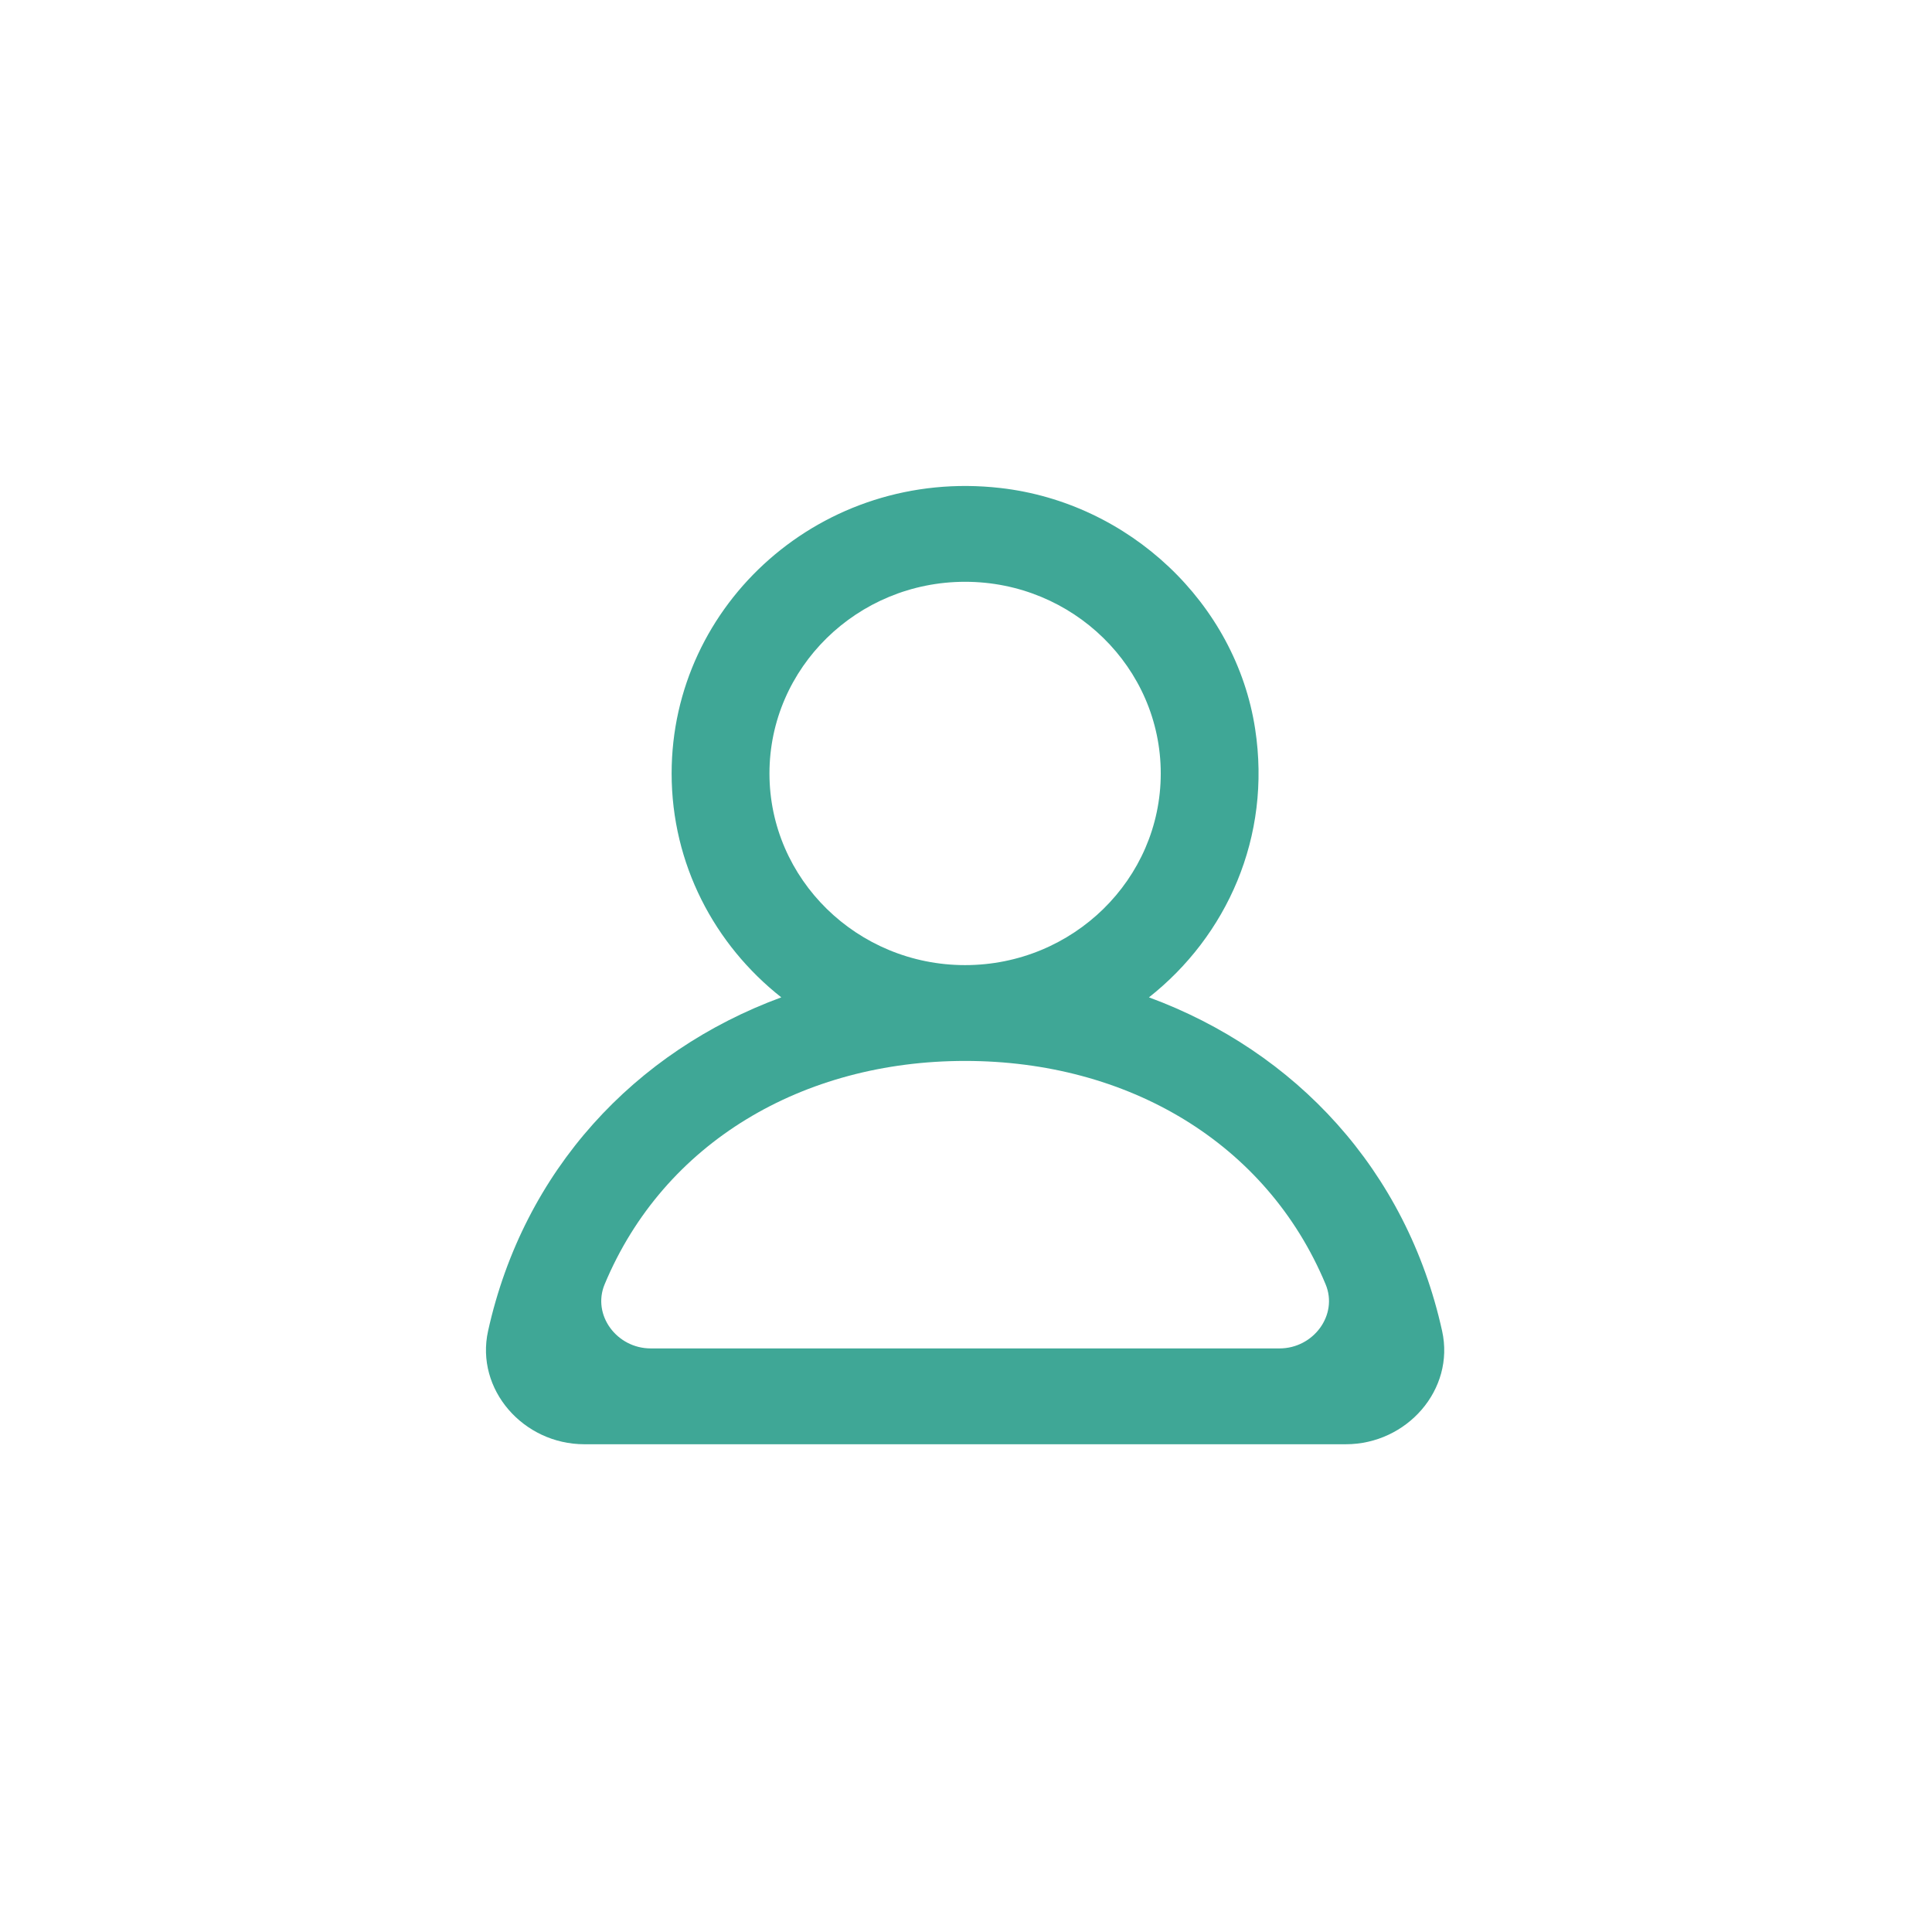 <svg xmlns="http://www.w3.org/2000/svg" xmlns:xlink="http://www.w3.org/1999/xlink" width="500" zoomAndPan="magnify" viewBox="0 0 375 375" height="500" preserveAspectRatio="xMidYMid meet" version="1.0"><defs><clipPath id="343efe218d"><path d="M 94.328 94.328 L 280.328 94.328 L 280.328 280.328 L 94.328 280.328 Z M 94.328 94.328 " clip-rule="nonzero"/></clipPath></defs><rect x="-37.5" width="450" fill="#ffffff" y="-37.5" height="450" fill-opacity="1"/><rect x="-37.5" width="450" fill="#ffffff" y="-37.5" height="450" fill-opacity="1"/><g clip-path="url(#343efe218d)"><path fill="#3fa796" d="M 248.359 261.727 L 126.301 261.727 C 119.73 261.727 114.883 255.246 117.359 249.285 C 128.855 221.719 155.863 205.926 187.324 205.926 C 218.797 205.926 245.805 221.719 257.301 249.285 C 259.777 255.246 254.93 261.727 248.359 261.727 M 149.352 150.129 C 149.352 129.609 166.391 112.926 187.324 112.926 C 208.27 112.926 225.301 129.609 225.301 150.129 C 225.301 170.645 208.27 187.328 187.324 187.328 C 166.391 187.328 149.352 170.645 149.352 150.129 M 279.914 258.344 C 273.012 227.105 251.426 204.047 223.012 193.586 C 238.066 181.711 246.848 162.504 243.621 141.477 C 239.883 117.082 219.168 97.562 194.16 94.719 C 159.641 90.785 130.363 117.102 130.363 150.129 C 130.363 167.703 138.68 183.367 151.648 193.586 C 123.227 204.047 101.648 227.105 94.734 258.344 C 92.23 269.695 101.57 280.328 113.43 280.328 L 261.223 280.328 C 273.09 280.328 282.43 269.699 279.914 258.344 " fill-opacity="1" fill-rule="evenodd"/></g></svg>
